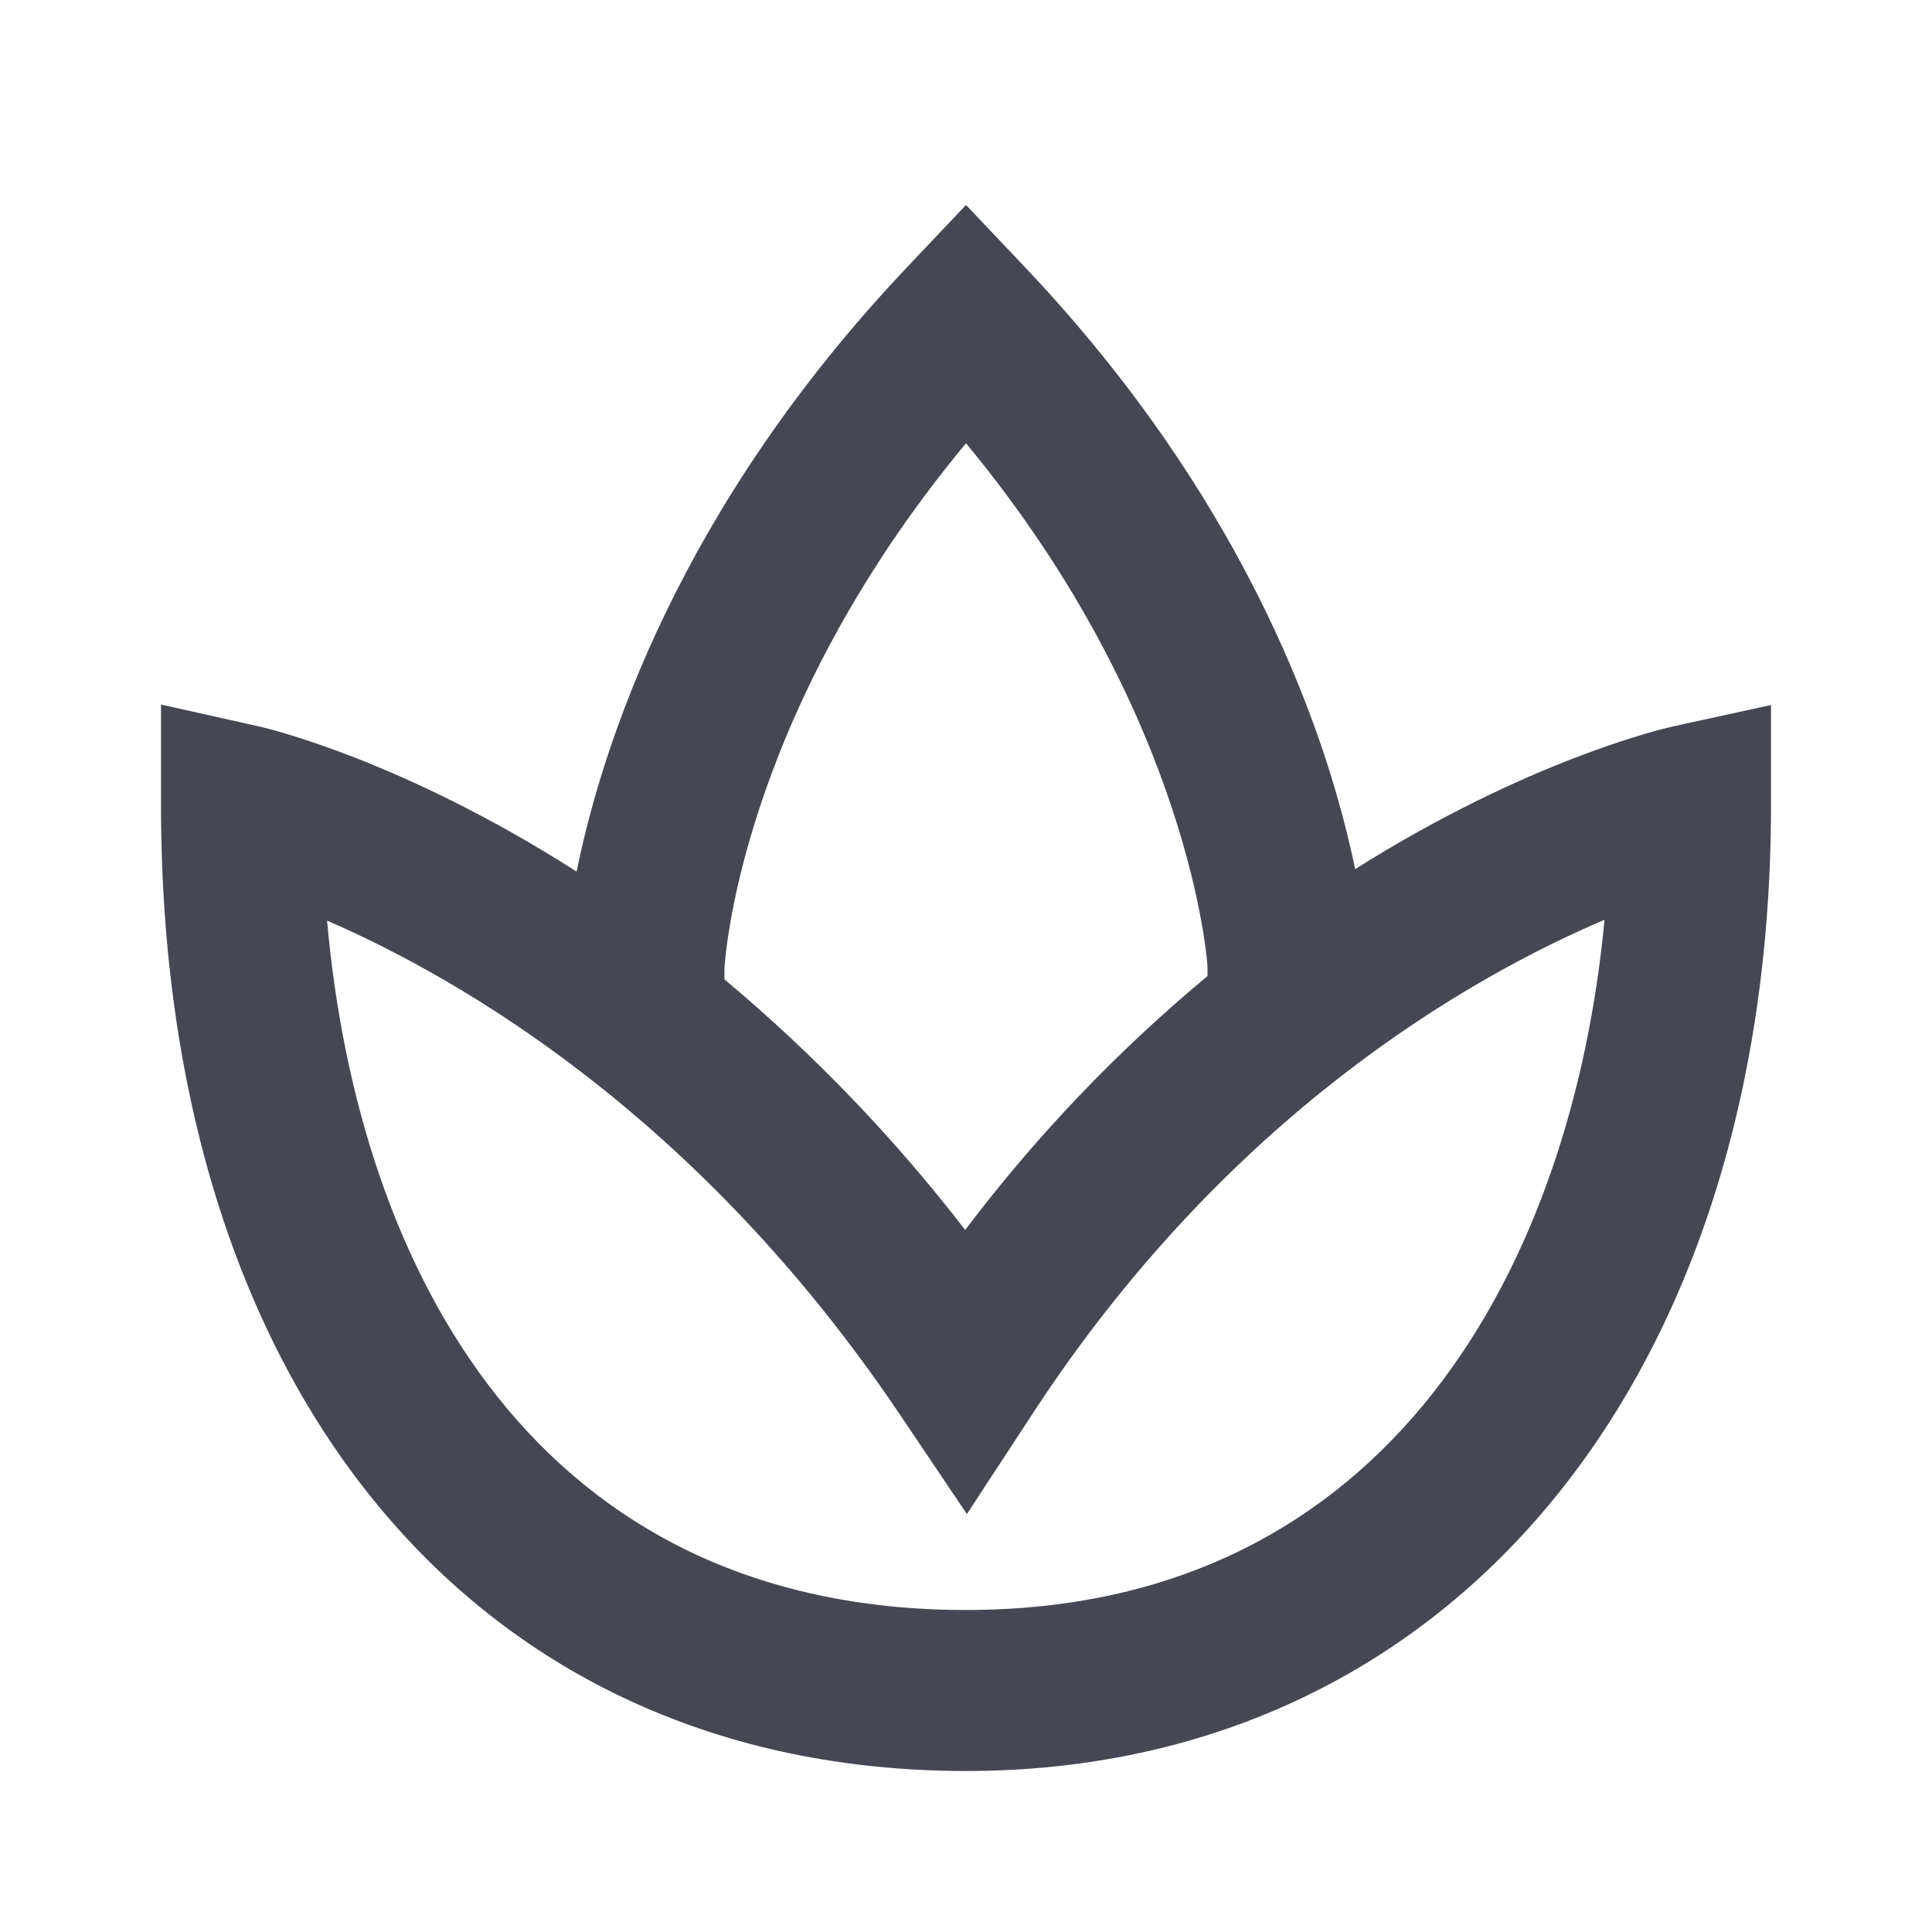 <svg width="24" height="24" viewBox="0 0 24 24" fill="none" xmlns="http://www.w3.org/2000/svg">
<path d="M20.787 9.023C20.662 9.05 18.984 9.441 16.834 10.797C16.511 9.23 15.555 6.296 12.726 3.312L12 2.546L11.274 3.313C8.435 6.308 7.483 9.25 7.163 10.827C5.005 9.448 3.34 9.052 3.218 9.024L2 8.752V10C2 17.29 5.925 22 12 22C17.981 22 22 17.178 22 10V8.758L20.787 9.023ZM8.999 12.038C9.001 12.005 9.151 8.938 12 5.506C14.814 8.906 14.999 12 15 12V12.125C13.879 13.057 12.868 14.115 11.99 15.279C11.109 14.136 10.106 13.092 8.999 12.166V12.038ZM12 20C6.684 20 4.451 15.804 4.063 11.436C5.718 12.154 8.679 13.862 11.17 17.559L12.011 18.808L12.836 17.548C15.262 13.84 18.261 12.137 19.932 11.426C19.534 15.654 17.304 20 12 20Z" fill="#454754"/>
</svg>
